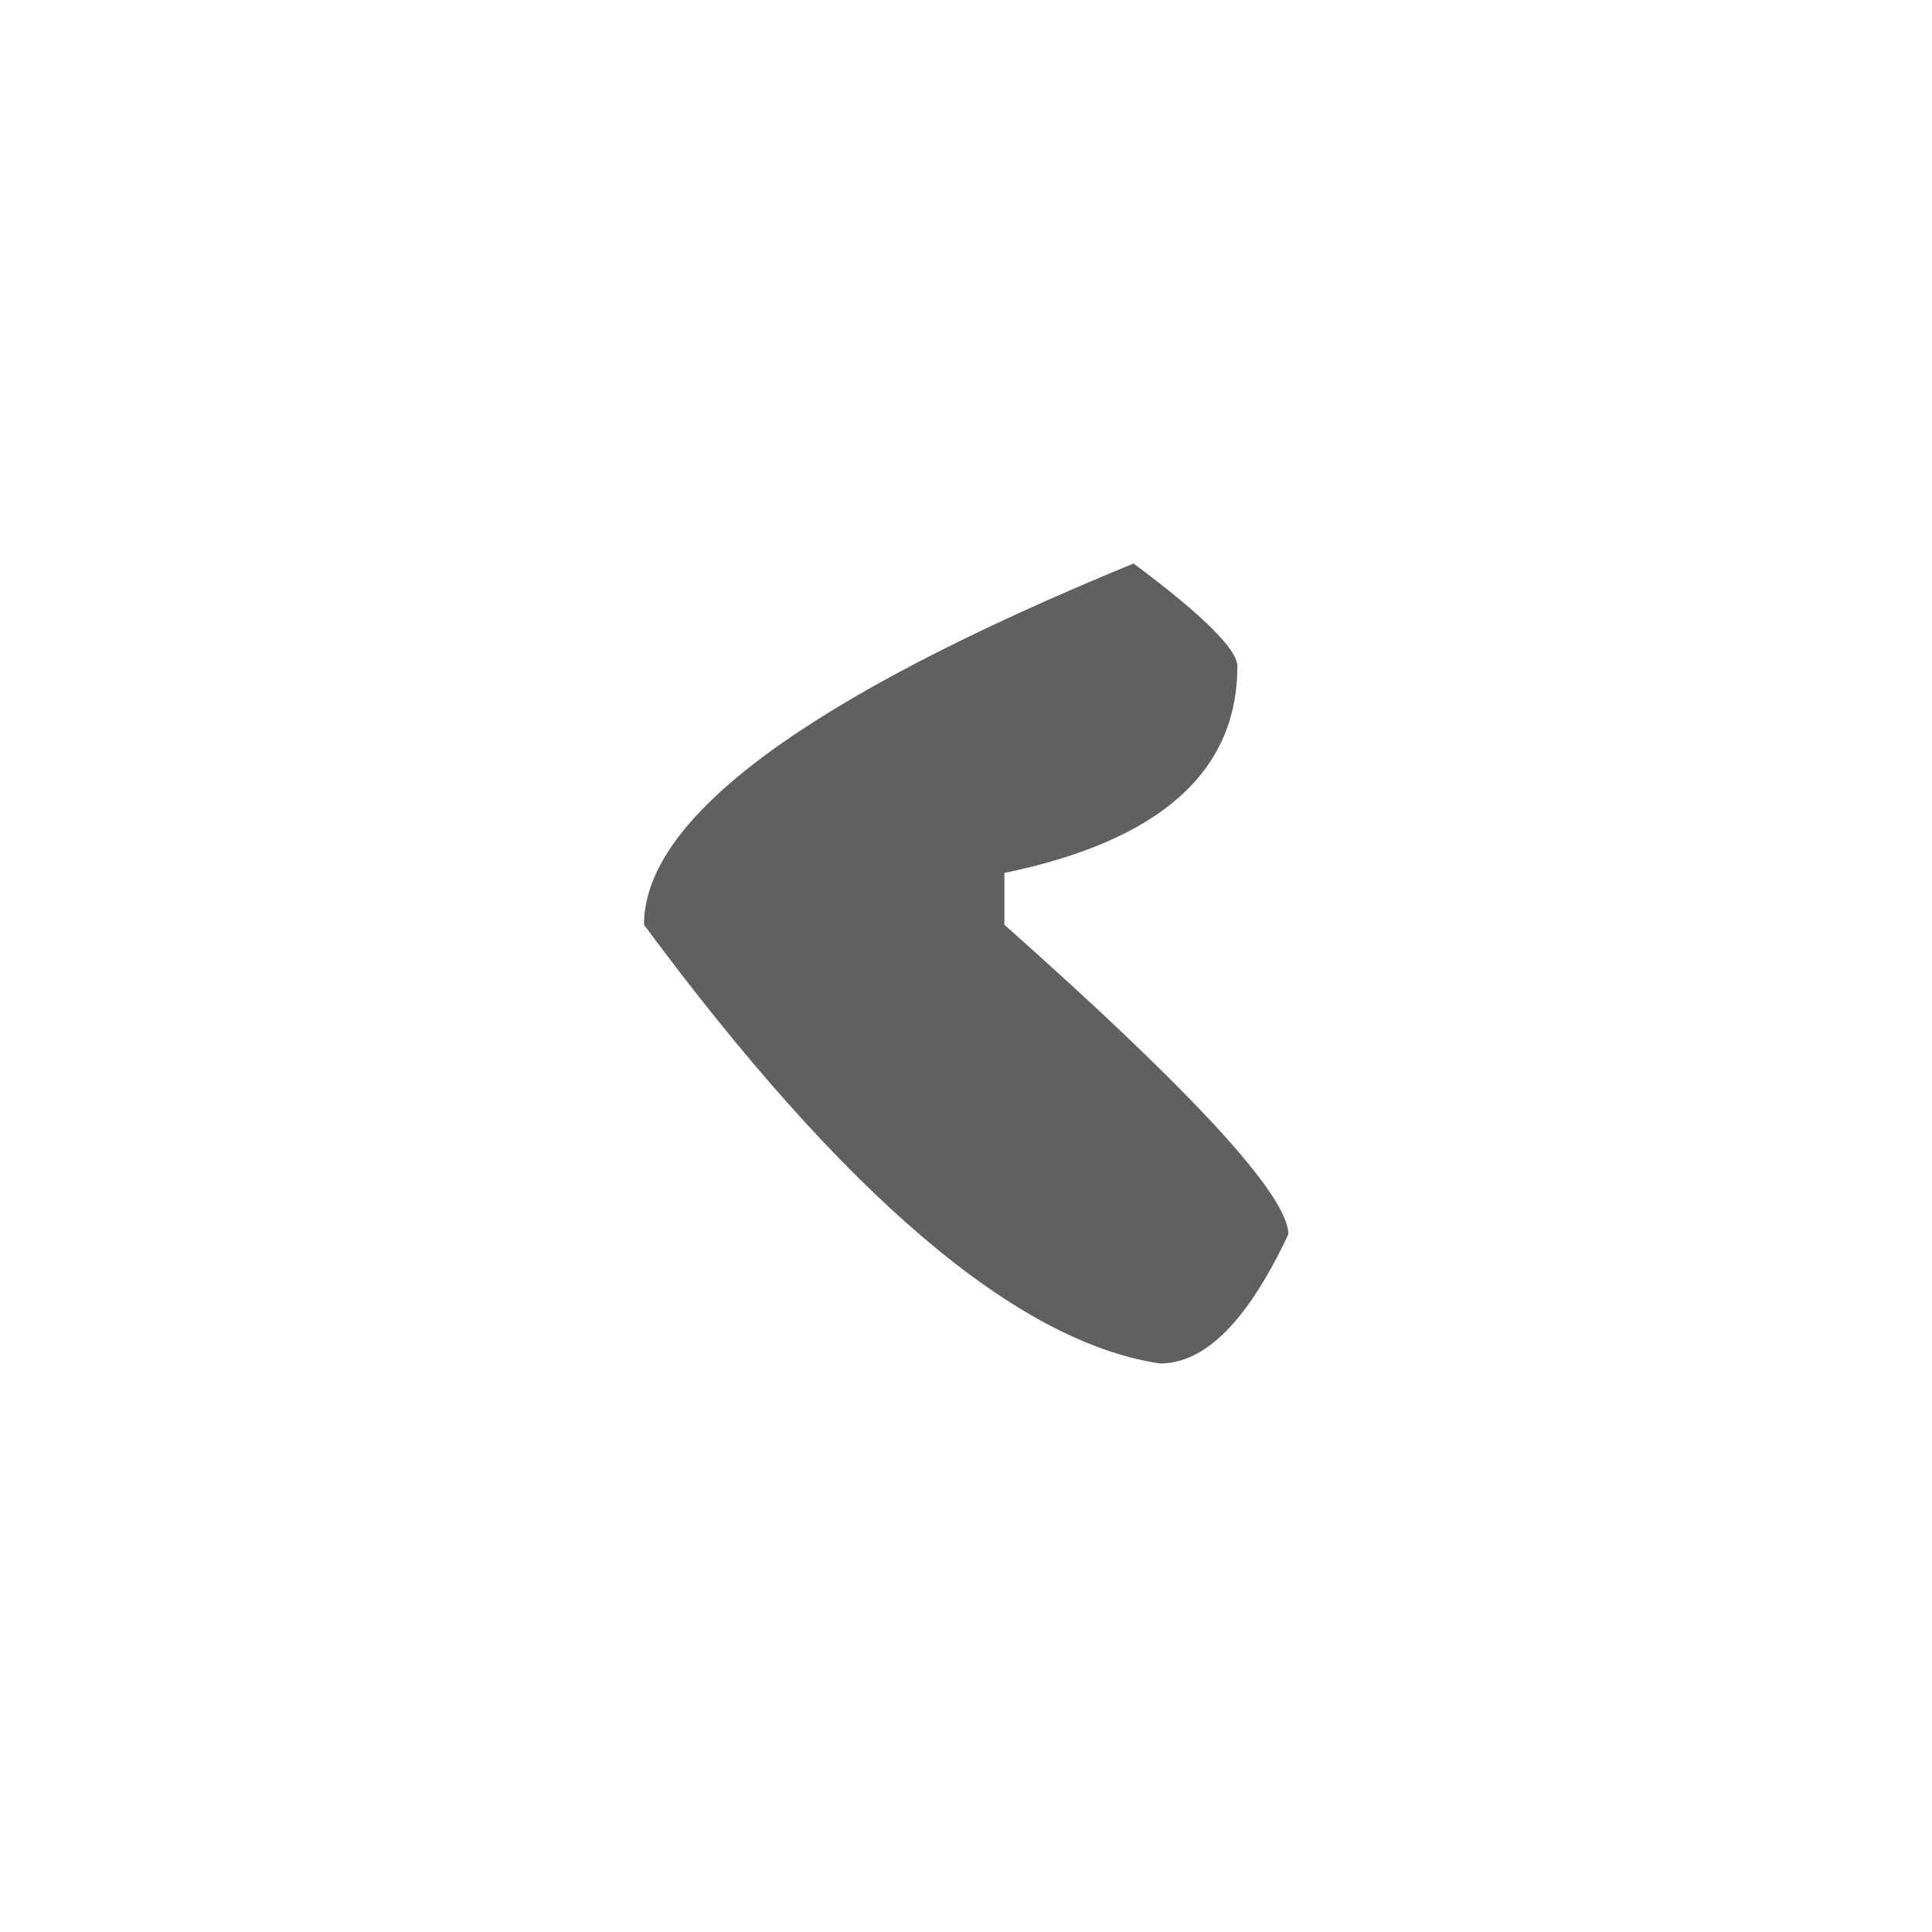 <svg width="24" height="24" viewBox="0 0 24 24" fill="none" xmlns="http://www.w3.org/2000/svg">
<path d="M8 11.488C10.492 14.855 12.629 16.672 14.41 16.938C14.973 16.938 15.504 16.402 16.004 15.332C16.004 14.855 14.828 13.574 12.477 11.488L12.477 10.844C14.406 10.445 15.371 9.59 15.371 8.277C15.371 8.066 14.941 7.641 14.082 7C10.027 8.664 8 10.16 8 11.488Z" fill="#606060"/>
</svg>
